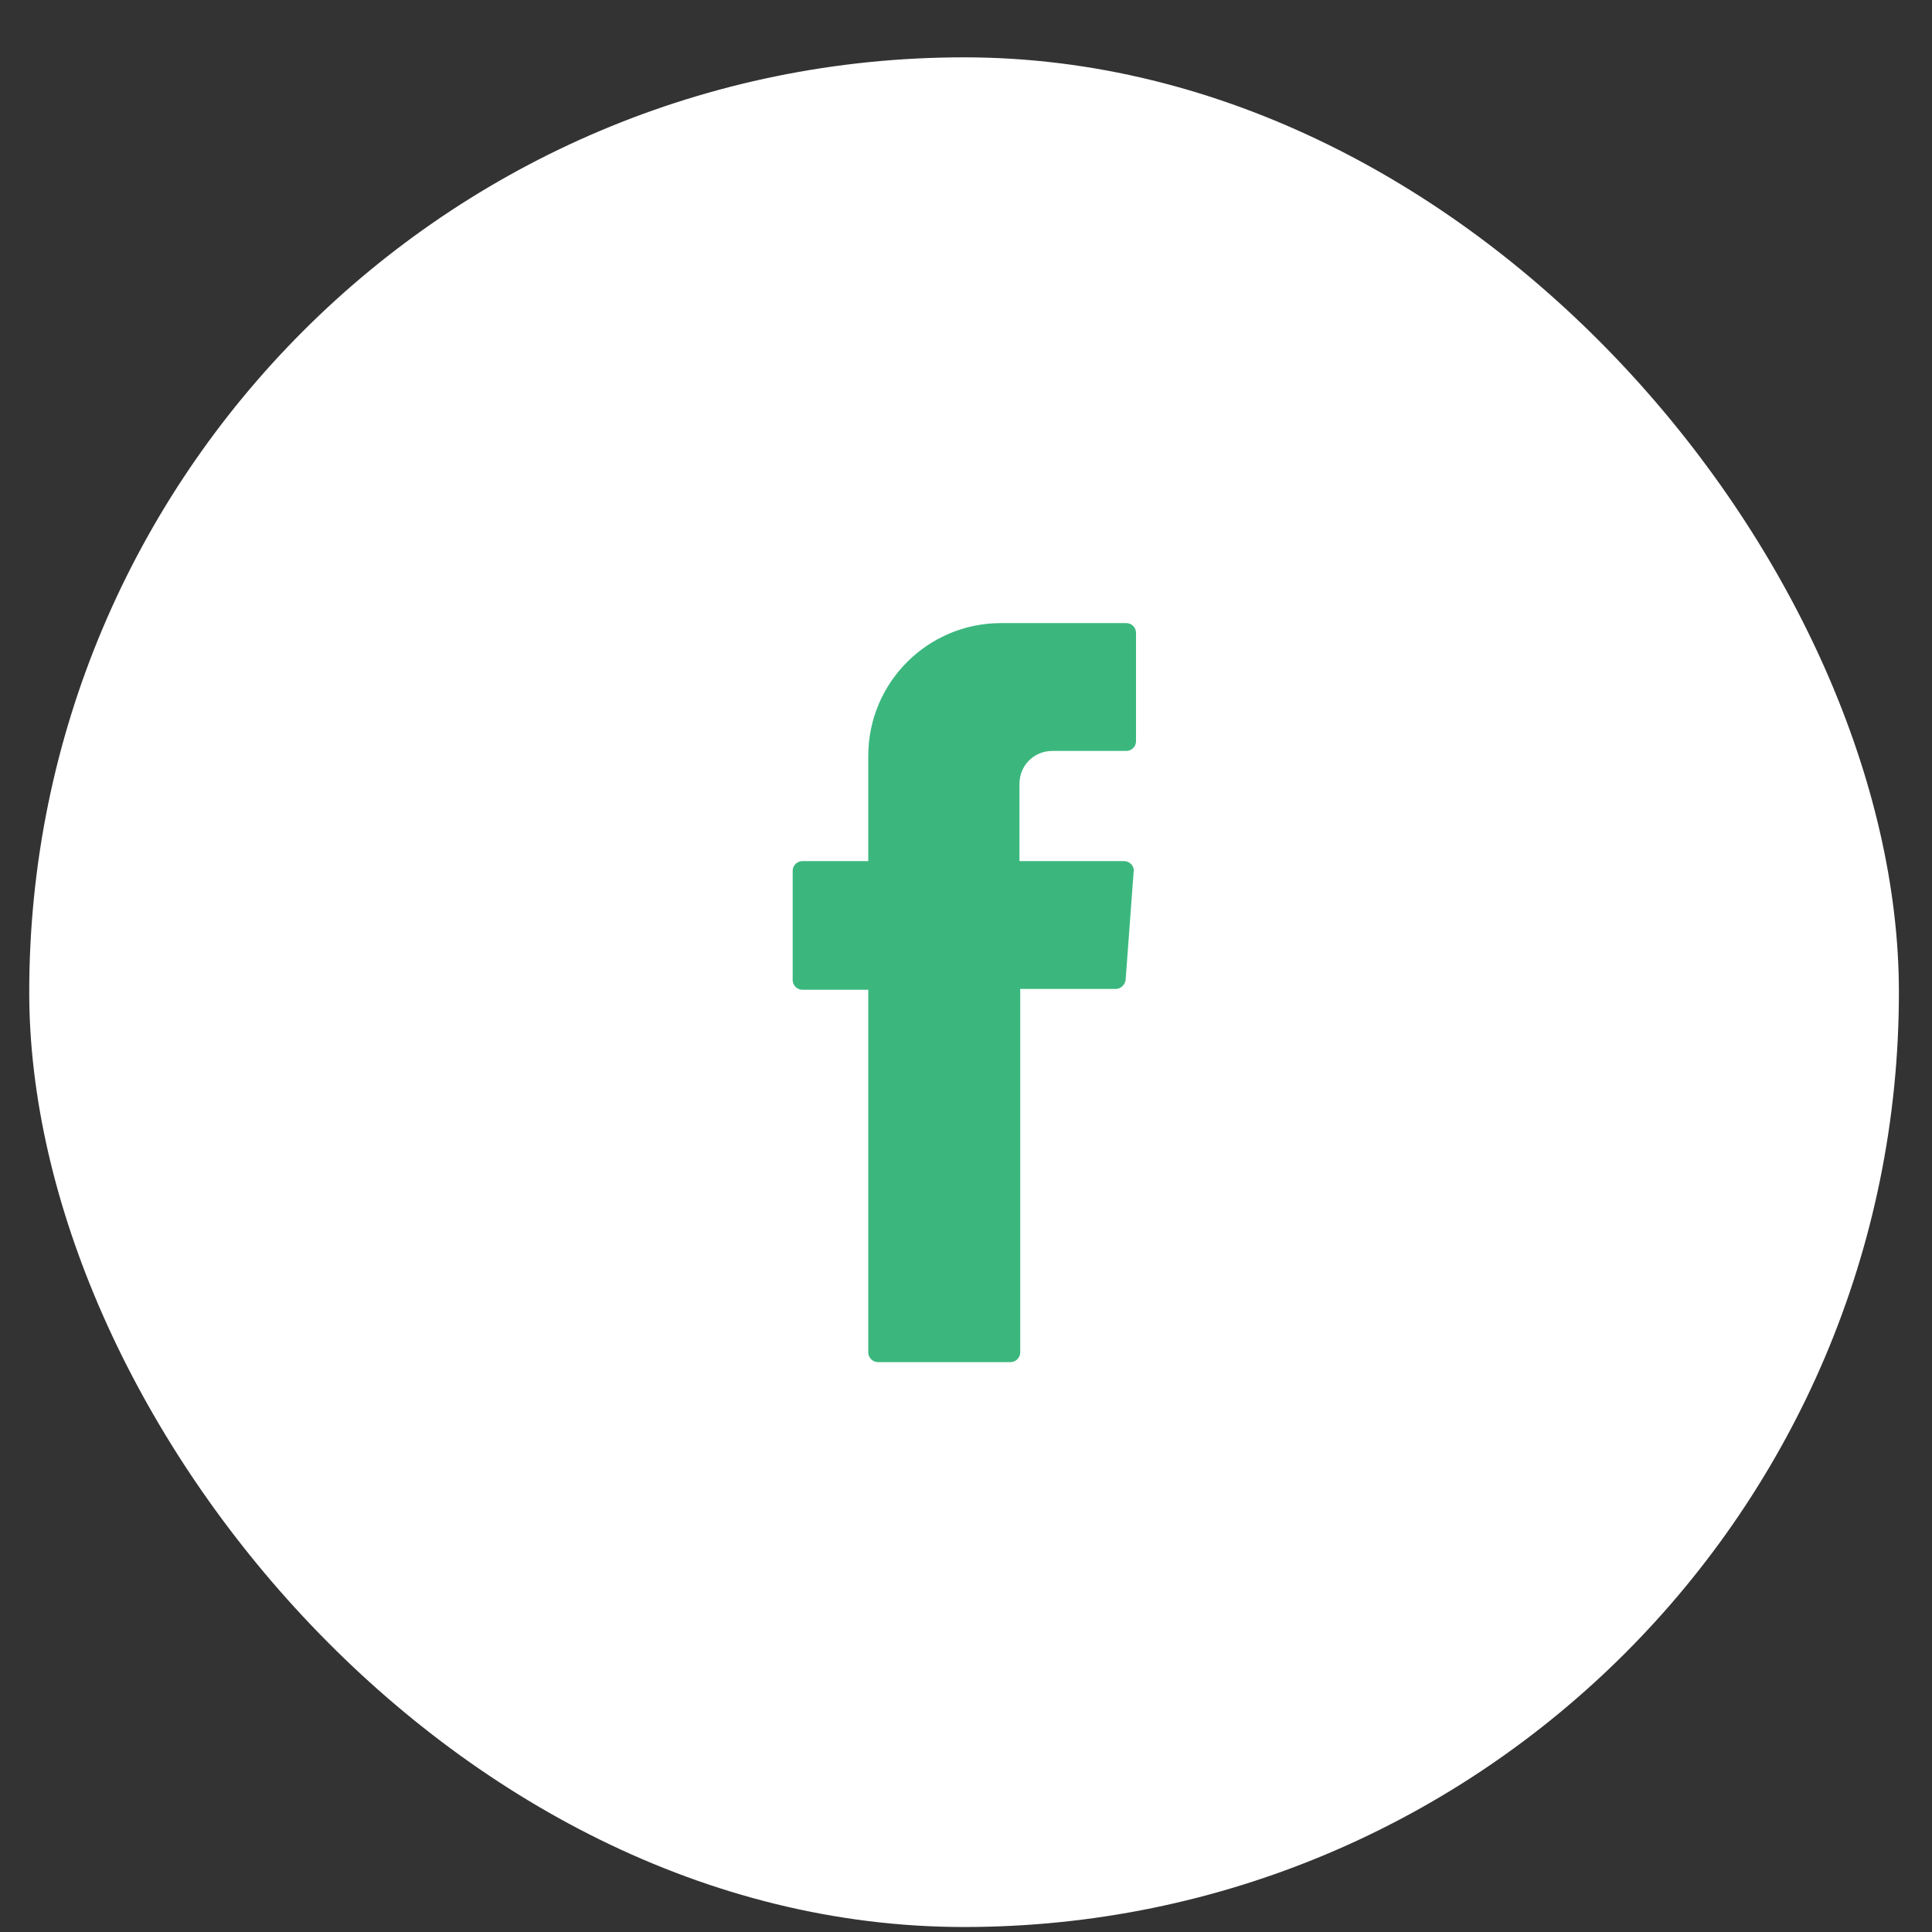 <svg width="31" height="31" viewBox="0 0 31 31" fill="none" xmlns="http://www.w3.org/2000/svg">
<rect x="0" y="0" width="31" height="31" fill="#333333" stroke="none"/>
<rect x="0.469" y="0.92" width="30" height="30" rx="15" fill="white"/>
<g clip-path="url(#clip0_6511_2029)">
<g clip-path="url(#clip1_6511_2029)">
<path fill-rule="evenodd" clip-rule="evenodd" d="M13.932 15.972V21.701C13.932 21.778 13.996 21.856 14.086 21.856H16.215C16.293 21.856 16.37 21.791 16.37 21.701V15.868H17.906C17.983 15.868 18.048 15.804 18.061 15.727L18.19 13.985C18.203 13.894 18.125 13.817 18.035 13.817H16.358V12.578C16.358 12.281 16.59 12.049 16.887 12.049H18.074C18.151 12.049 18.228 11.985 18.228 11.894V10.152C18.228 10.075 18.164 9.998 18.074 9.998H16.061C14.886 9.998 13.932 10.952 13.932 12.127V13.817H12.874C12.796 13.817 12.719 13.881 12.719 13.972V15.727C12.719 15.804 12.783 15.881 12.874 15.881H13.932V15.972Z" fill="#3BB77E"/>
</g>
</g>
<defs>
<clipPath id="clip0_6511_2029">
<rect width="16" height="30" fill="white" transform="translate(7.469 0.92)"/>
</clipPath>
<clipPath id="clip1_6511_2029">
<rect width="16" height="30" fill="white" transform="translate(7.469 0.92)"/>
</clipPath>
</defs>
</svg>
